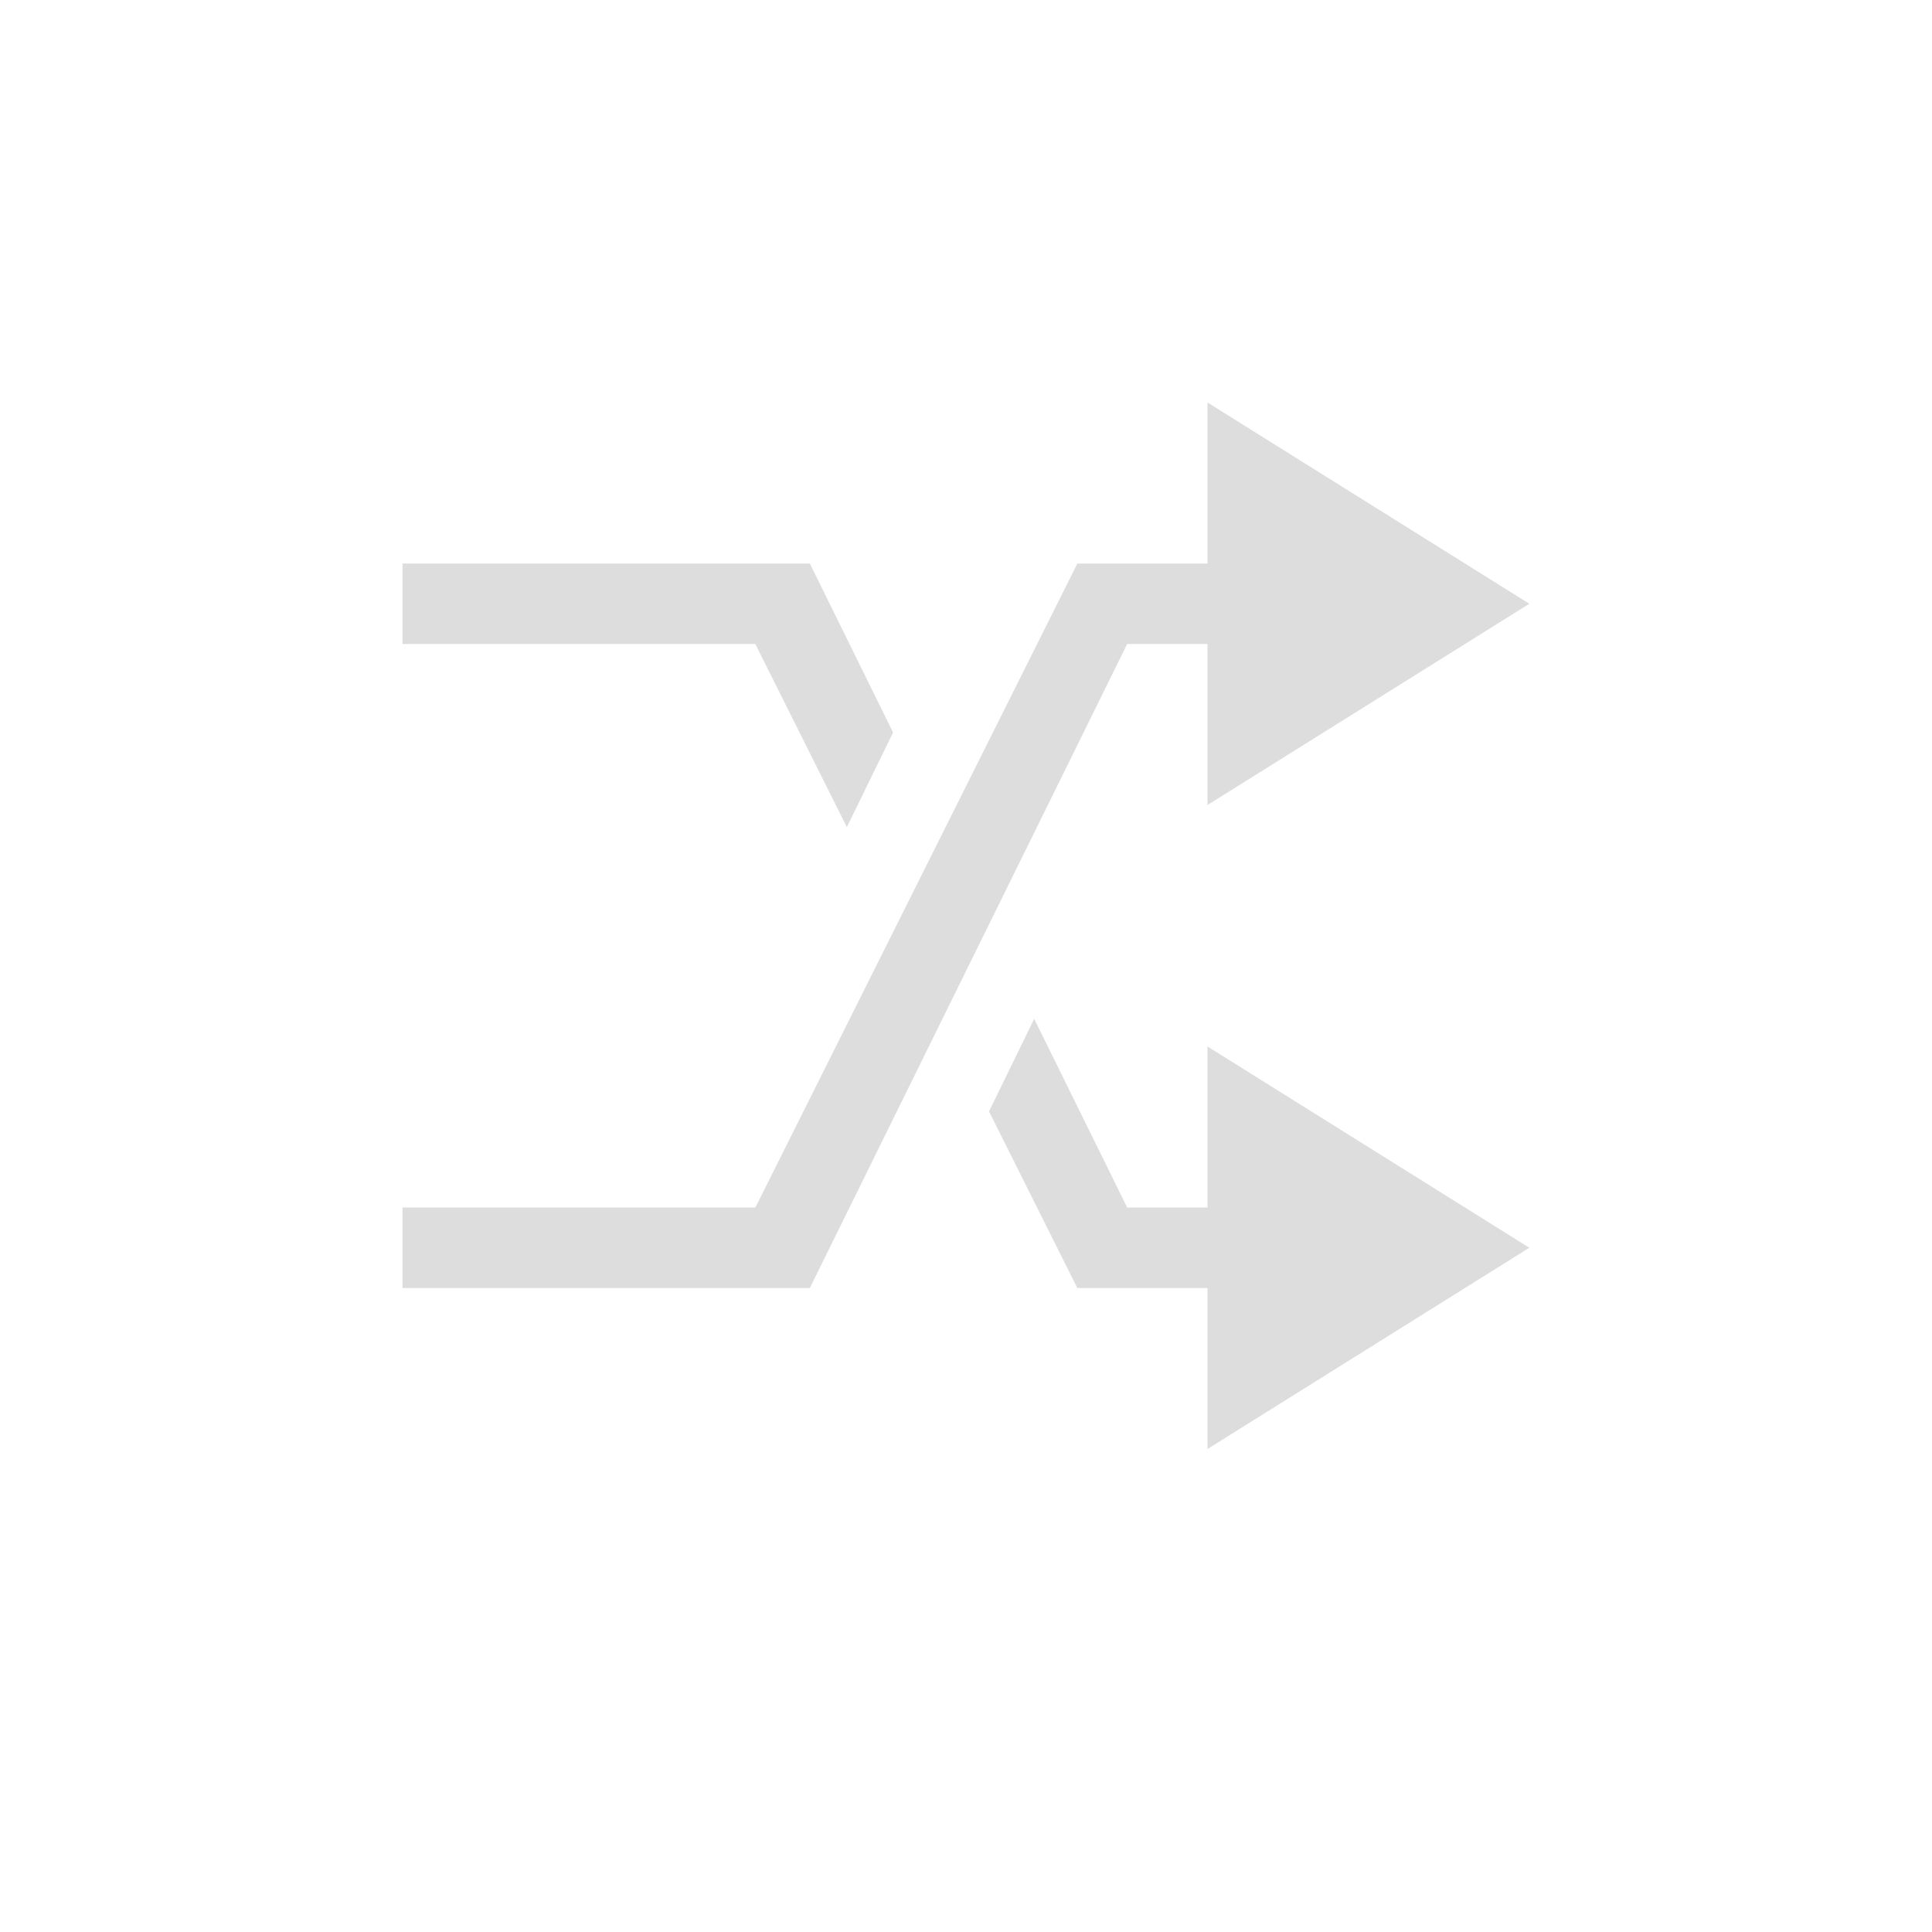 <?xml version="1.0" encoding="UTF-8"?>
<svg width="24px" height="24px" viewBox="0 0 24 24" version="1.1" xmlns="http://www.w3.org/2000/svg" xmlns:xlink="http://www.w3.org/1999/xlink">
    <!-- Generator: Sketch 51.3 (57544) - http://www.bohemiancoding.com/sketch -->
    <title>media-playlist-shuffle</title>
    <desc>Created with Sketch.</desc>
    <defs></defs>
    <g id="media-playlist-shuffle" stroke="none" stroke-width="1" fill="none" fill-rule="evenodd">
        <g id="134" transform="translate(5, 5)" fill="#DDDDDD" fill-rule="nonzero">
            <polygon id="Path" points="10 0 10 2 8.383 2 4.383 10 0 10 0 11 5.06 11 9.002 3 10 3 10 5 13.998 2.5"></polygon>
            <path d="M7.286,8.806 L7.847,7.656 L9.002,10 L10,10 L10,8 L13.998,10.5 L10,13 L10,11 L8.383,11 L7.286,8.806 Z M5.52,5.275 L4.383,3 L0,3 L0,2 L5.06,2 L6.094,4.099 L5.52,5.275 Z" id="Combined-Shape"></path>
        </g>
    </g>
</svg>